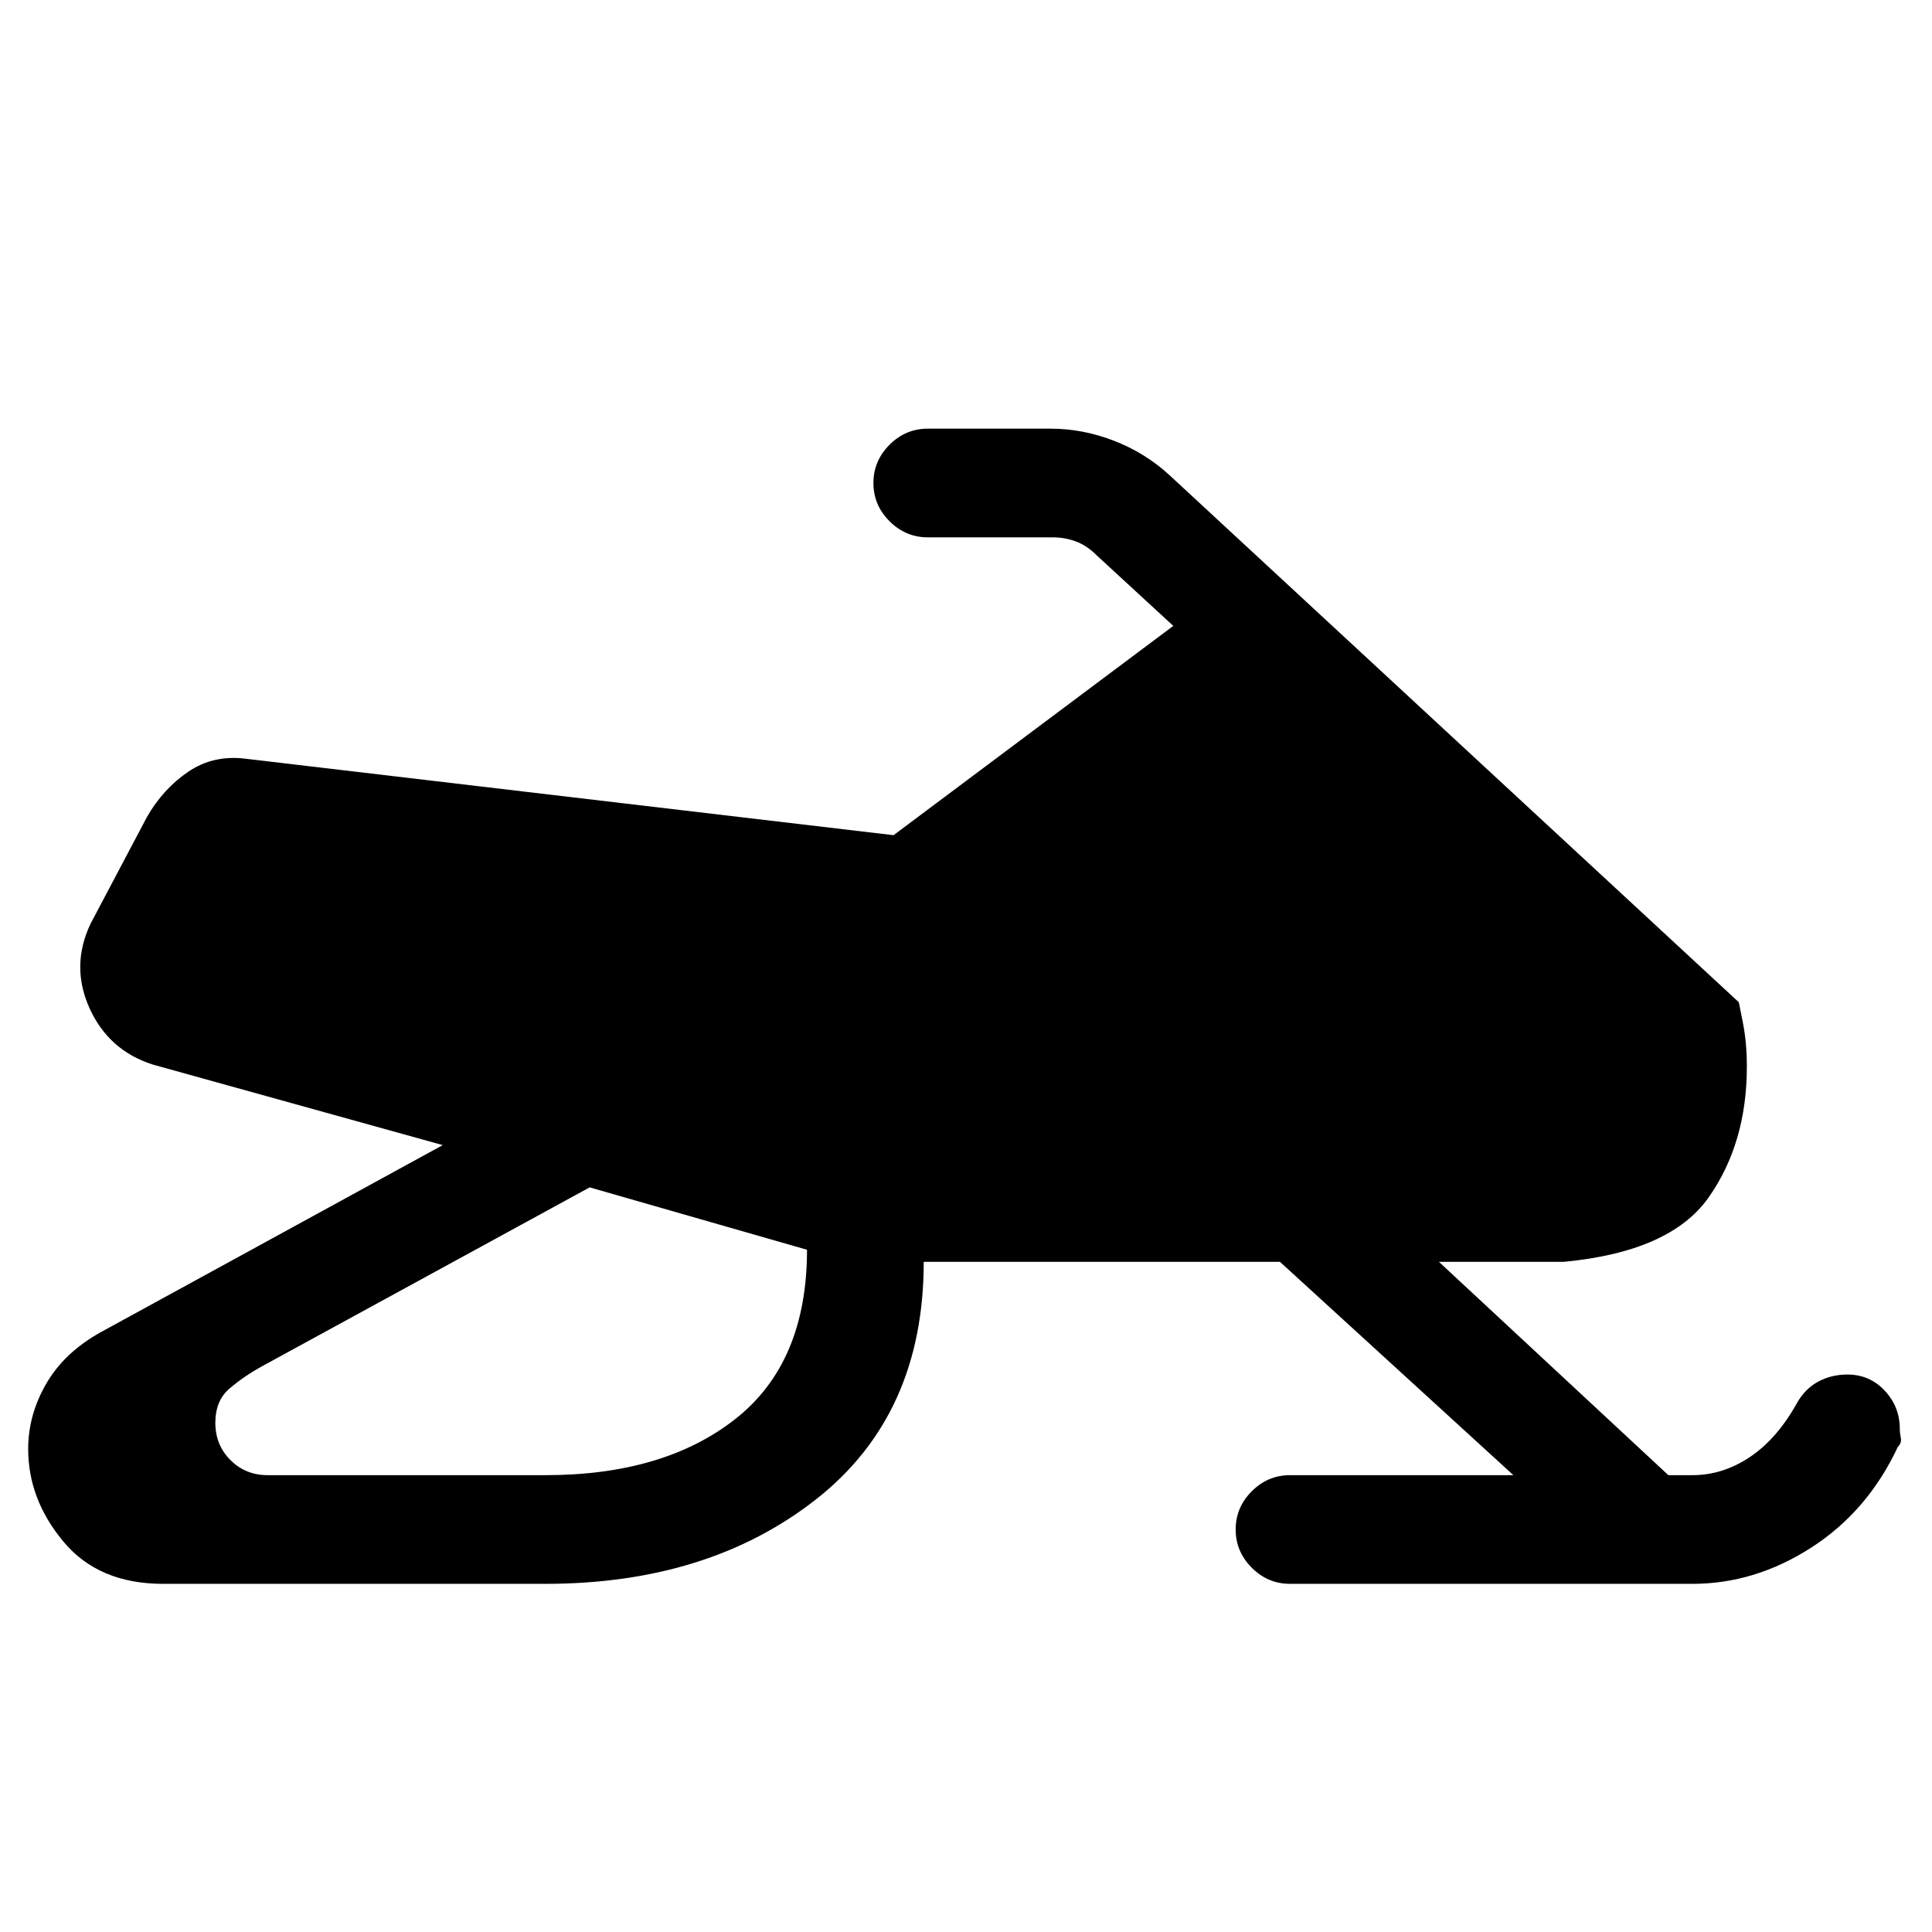 <svg xmlns="http://www.w3.org/2000/svg" height="24" viewBox="0 -960 960 960" width="24"><path d="M133-227h138q59 0 94.5-28t35.5-84l-108-31-163 89q-9 5-16 11t-7 17q0 11 7.5 18.5T133-227Zm811-23q0 2 .5 4.5T943-241q-15 32-43 50t-59 18H641q-11 0-19-8t-8-19q0-11 8-19t19-8h111L636-333H459q0 76-53.5 118T271-173H81q-32 0-49.5-21T14-240q0-17 9-32.5T50-298l170-93-144-40q-22-7-31.5-28t.5-42l28-53q8-14 20.5-22.5T122-583l322 38 139-104-38-35q-5-5-10.5-7t-11.5-2h-62q-11 0-19-8t-8-19q0-11 8-19t19-8h61q16 0 31.5 6t27.5 17l283 262 2 10q2 10 2 22 0 38-19 65t-72 32h-62l114 106h12q15 0 28.5-9t23.5-27q4-7 10.5-10.5T918-277q11 0 18.5 8t7.5 19Z"/></svg>
